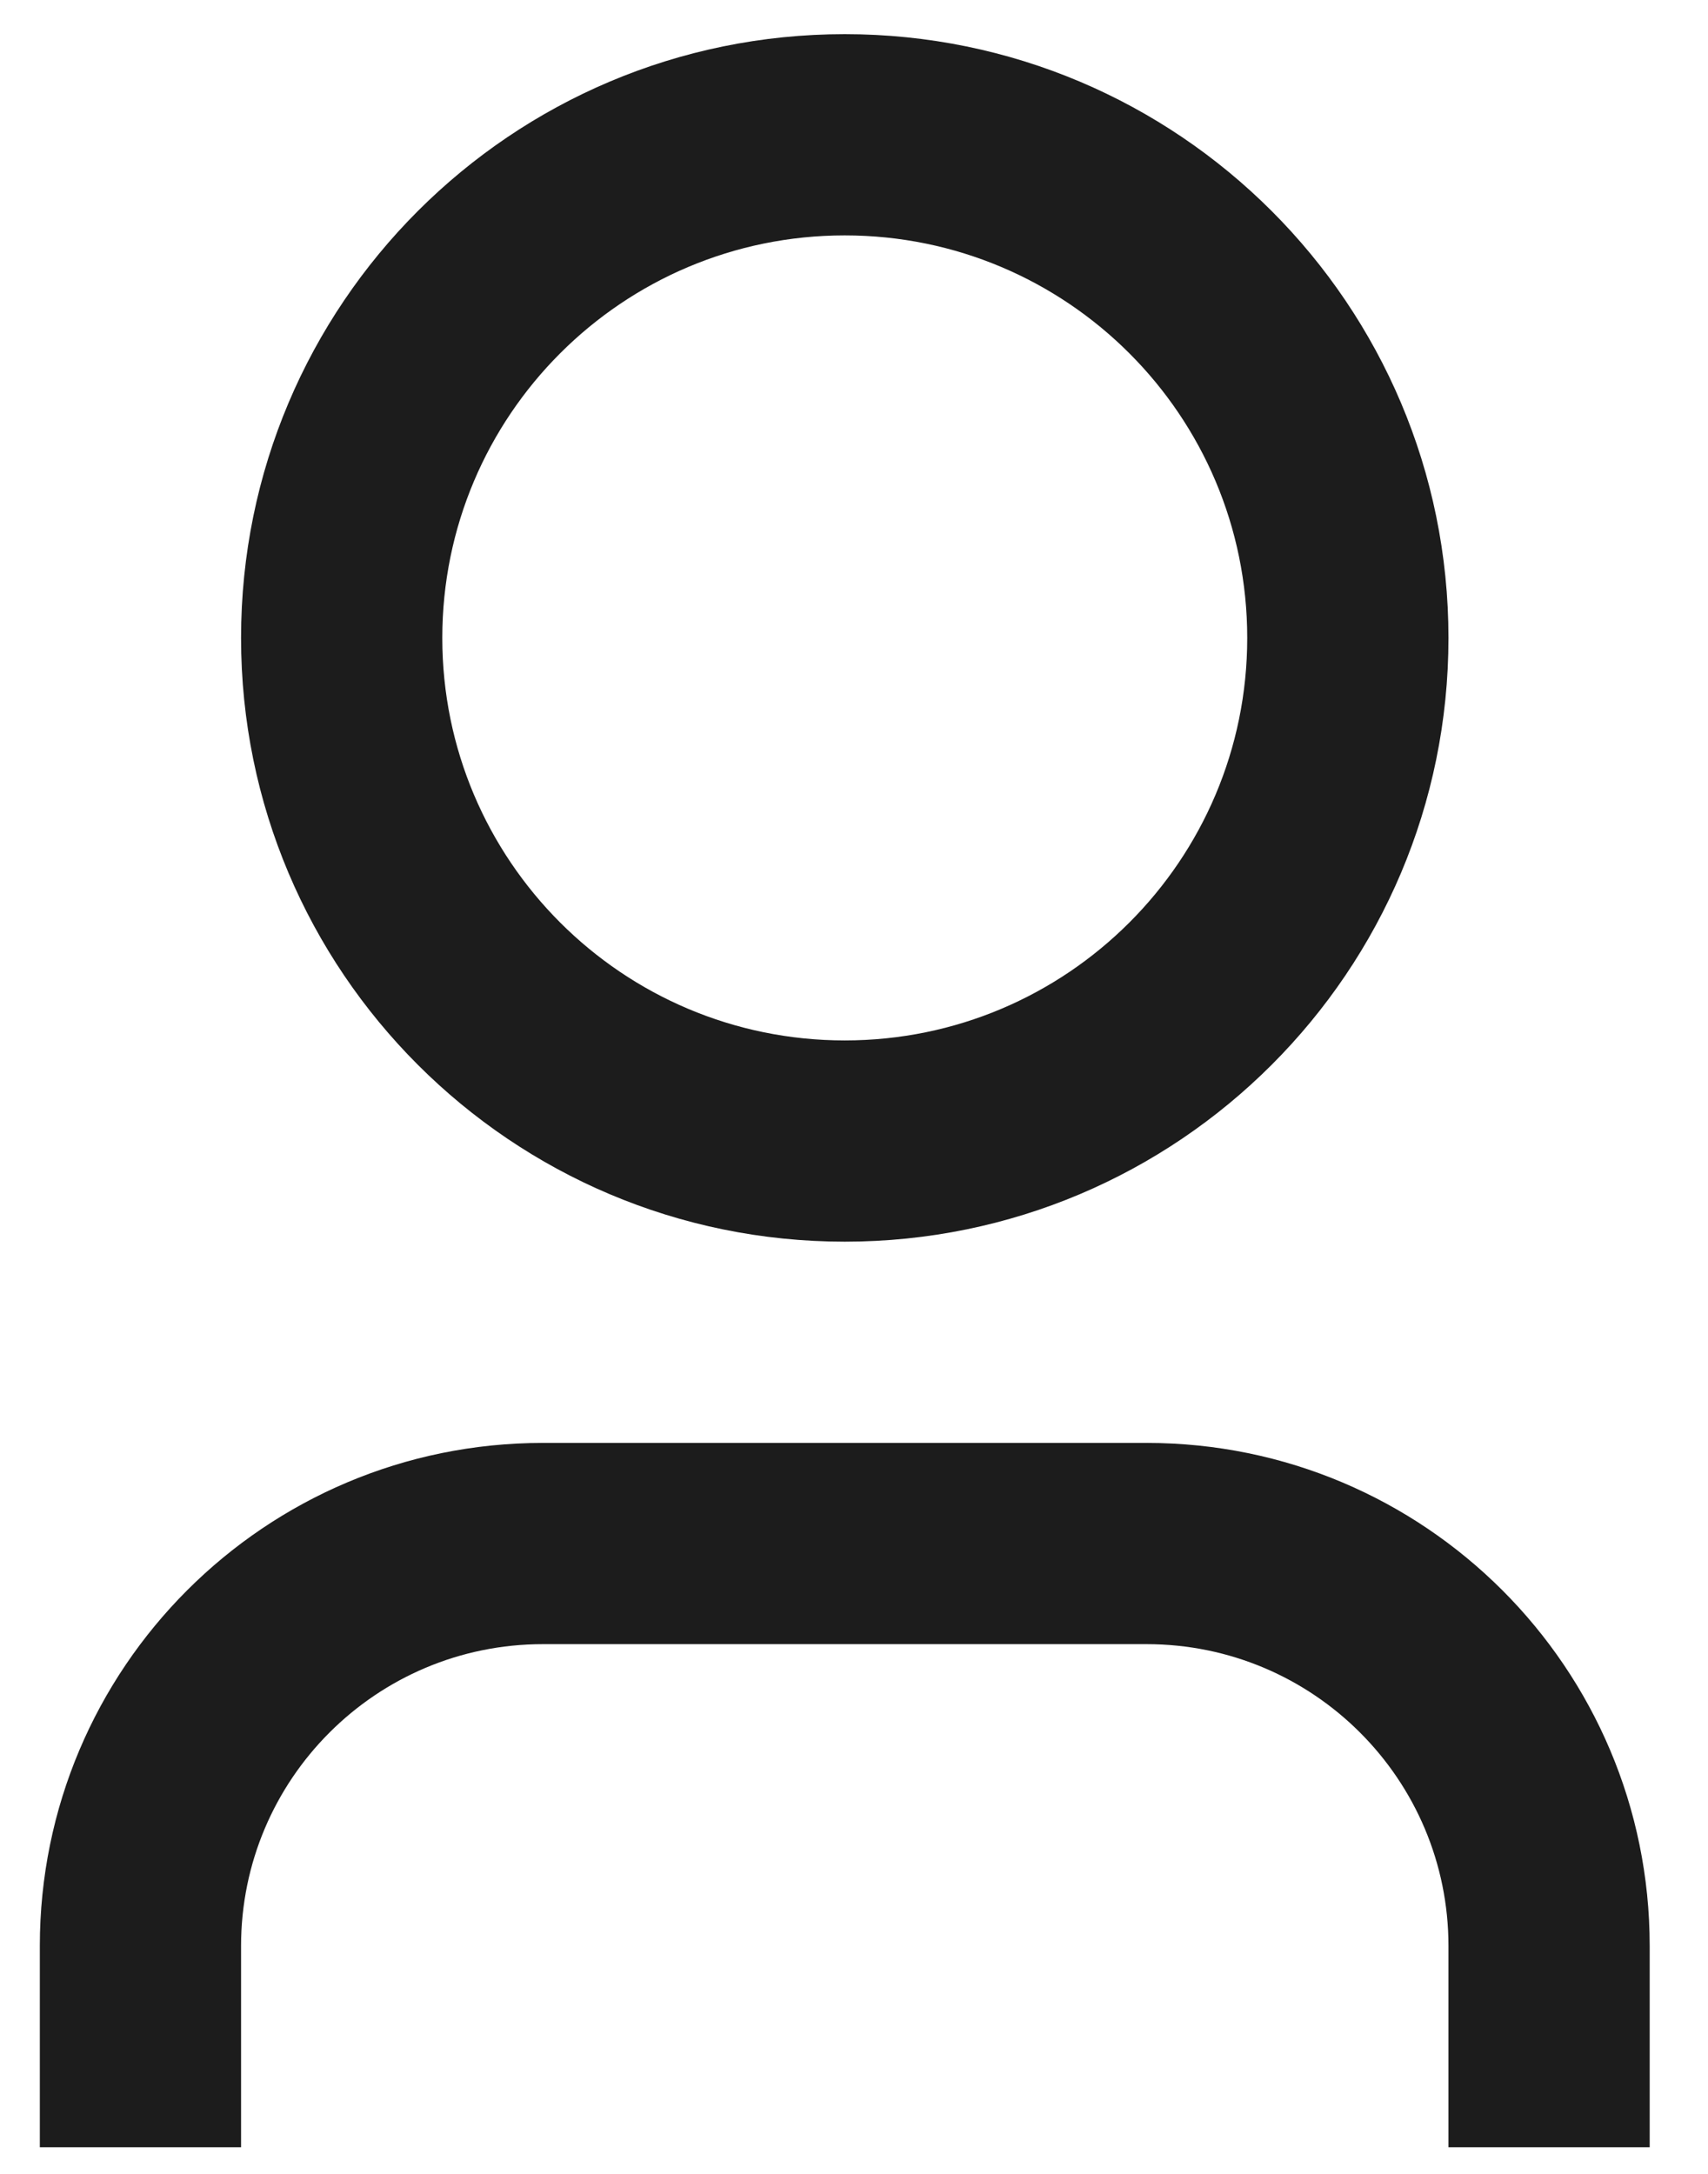 <svg width="22" height="28" viewBox="0 0 22 28" fill="none" xmlns="http://www.w3.org/2000/svg">
<path d="M21.249 27.657H18.657V25.065C18.657 22.918 16.916 21.177 14.769 21.177H6.993C4.846 21.177 3.105 22.918 3.105 25.065V27.657H0.513V25.065C0.513 21.486 3.414 18.585 6.993 18.585H14.769C18.348 18.585 21.249 21.486 21.249 25.065V27.657ZM10.881 15.993C6.586 15.993 3.105 12.511 3.105 8.217C3.105 3.922 6.586 0.44 10.881 0.44C15.176 0.44 18.657 3.922 18.657 8.217C18.657 12.511 15.176 15.993 10.881 15.993ZM10.881 13.401C13.744 13.401 16.065 11.08 16.065 8.217C16.065 5.353 13.744 3.032 10.881 3.032C8.018 3.032 5.697 5.353 5.697 8.217C5.697 11.08 8.018 13.401 10.881 13.401Z" fill="#1C1C1C"/>
</svg>
